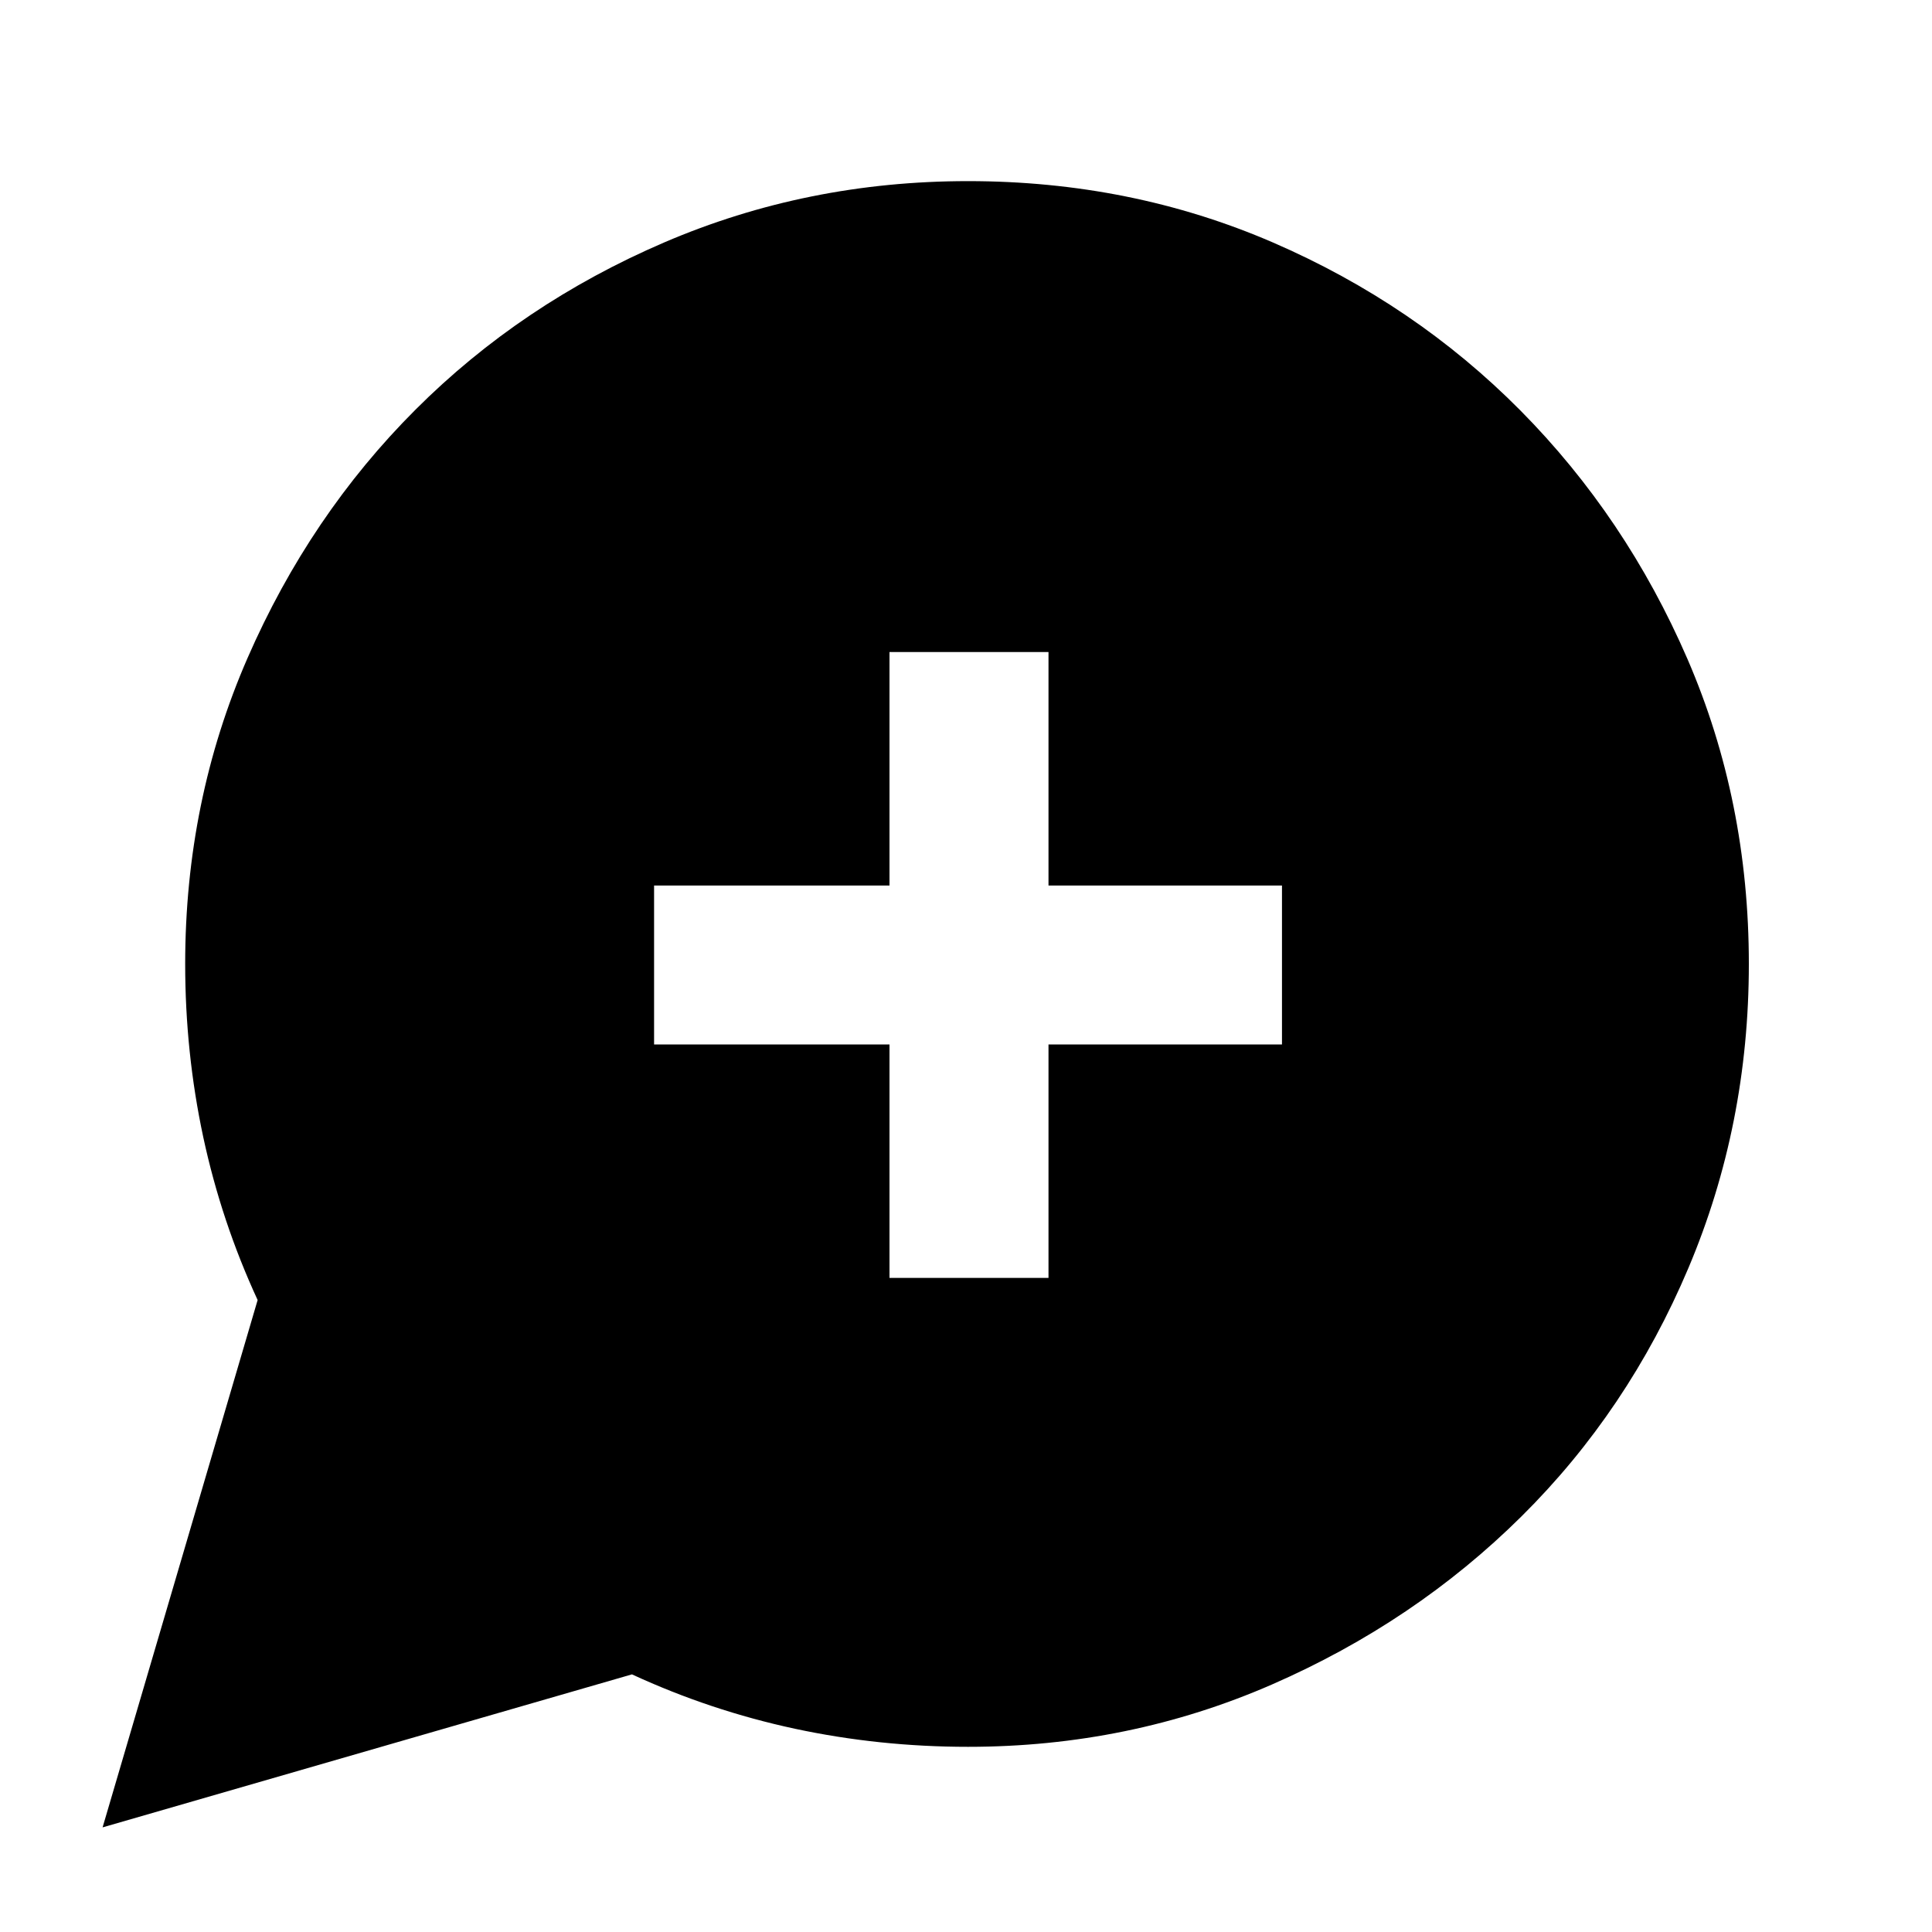 <svg xmlns="http://www.w3.org/2000/svg" height="20" width="20"><path d="M1.062 18.917 2.667 13.458Q2.292 12.646 2.104 11.771Q1.917 10.896 1.917 9.979Q1.917 8.292 2.562 6.813Q3.208 5.333 4.302 4.24Q5.396 3.146 6.875 2.51Q8.354 1.875 10.021 1.875Q11.708 1.875 13.177 2.51Q14.646 3.146 15.74 4.25Q16.833 5.354 17.469 6.823Q18.104 8.292 18.104 9.979Q18.104 11.646 17.479 13.125Q16.854 14.604 15.75 15.698Q14.646 16.792 13.167 17.438Q11.688 18.083 10.021 18.083Q9.104 18.083 8.229 17.896Q7.354 17.708 6.542 17.333ZM9.208 13.229H10.854V10.812H13.271V9.167H10.854V6.75H9.208V9.167H6.771V10.812H9.208Z"/></svg>